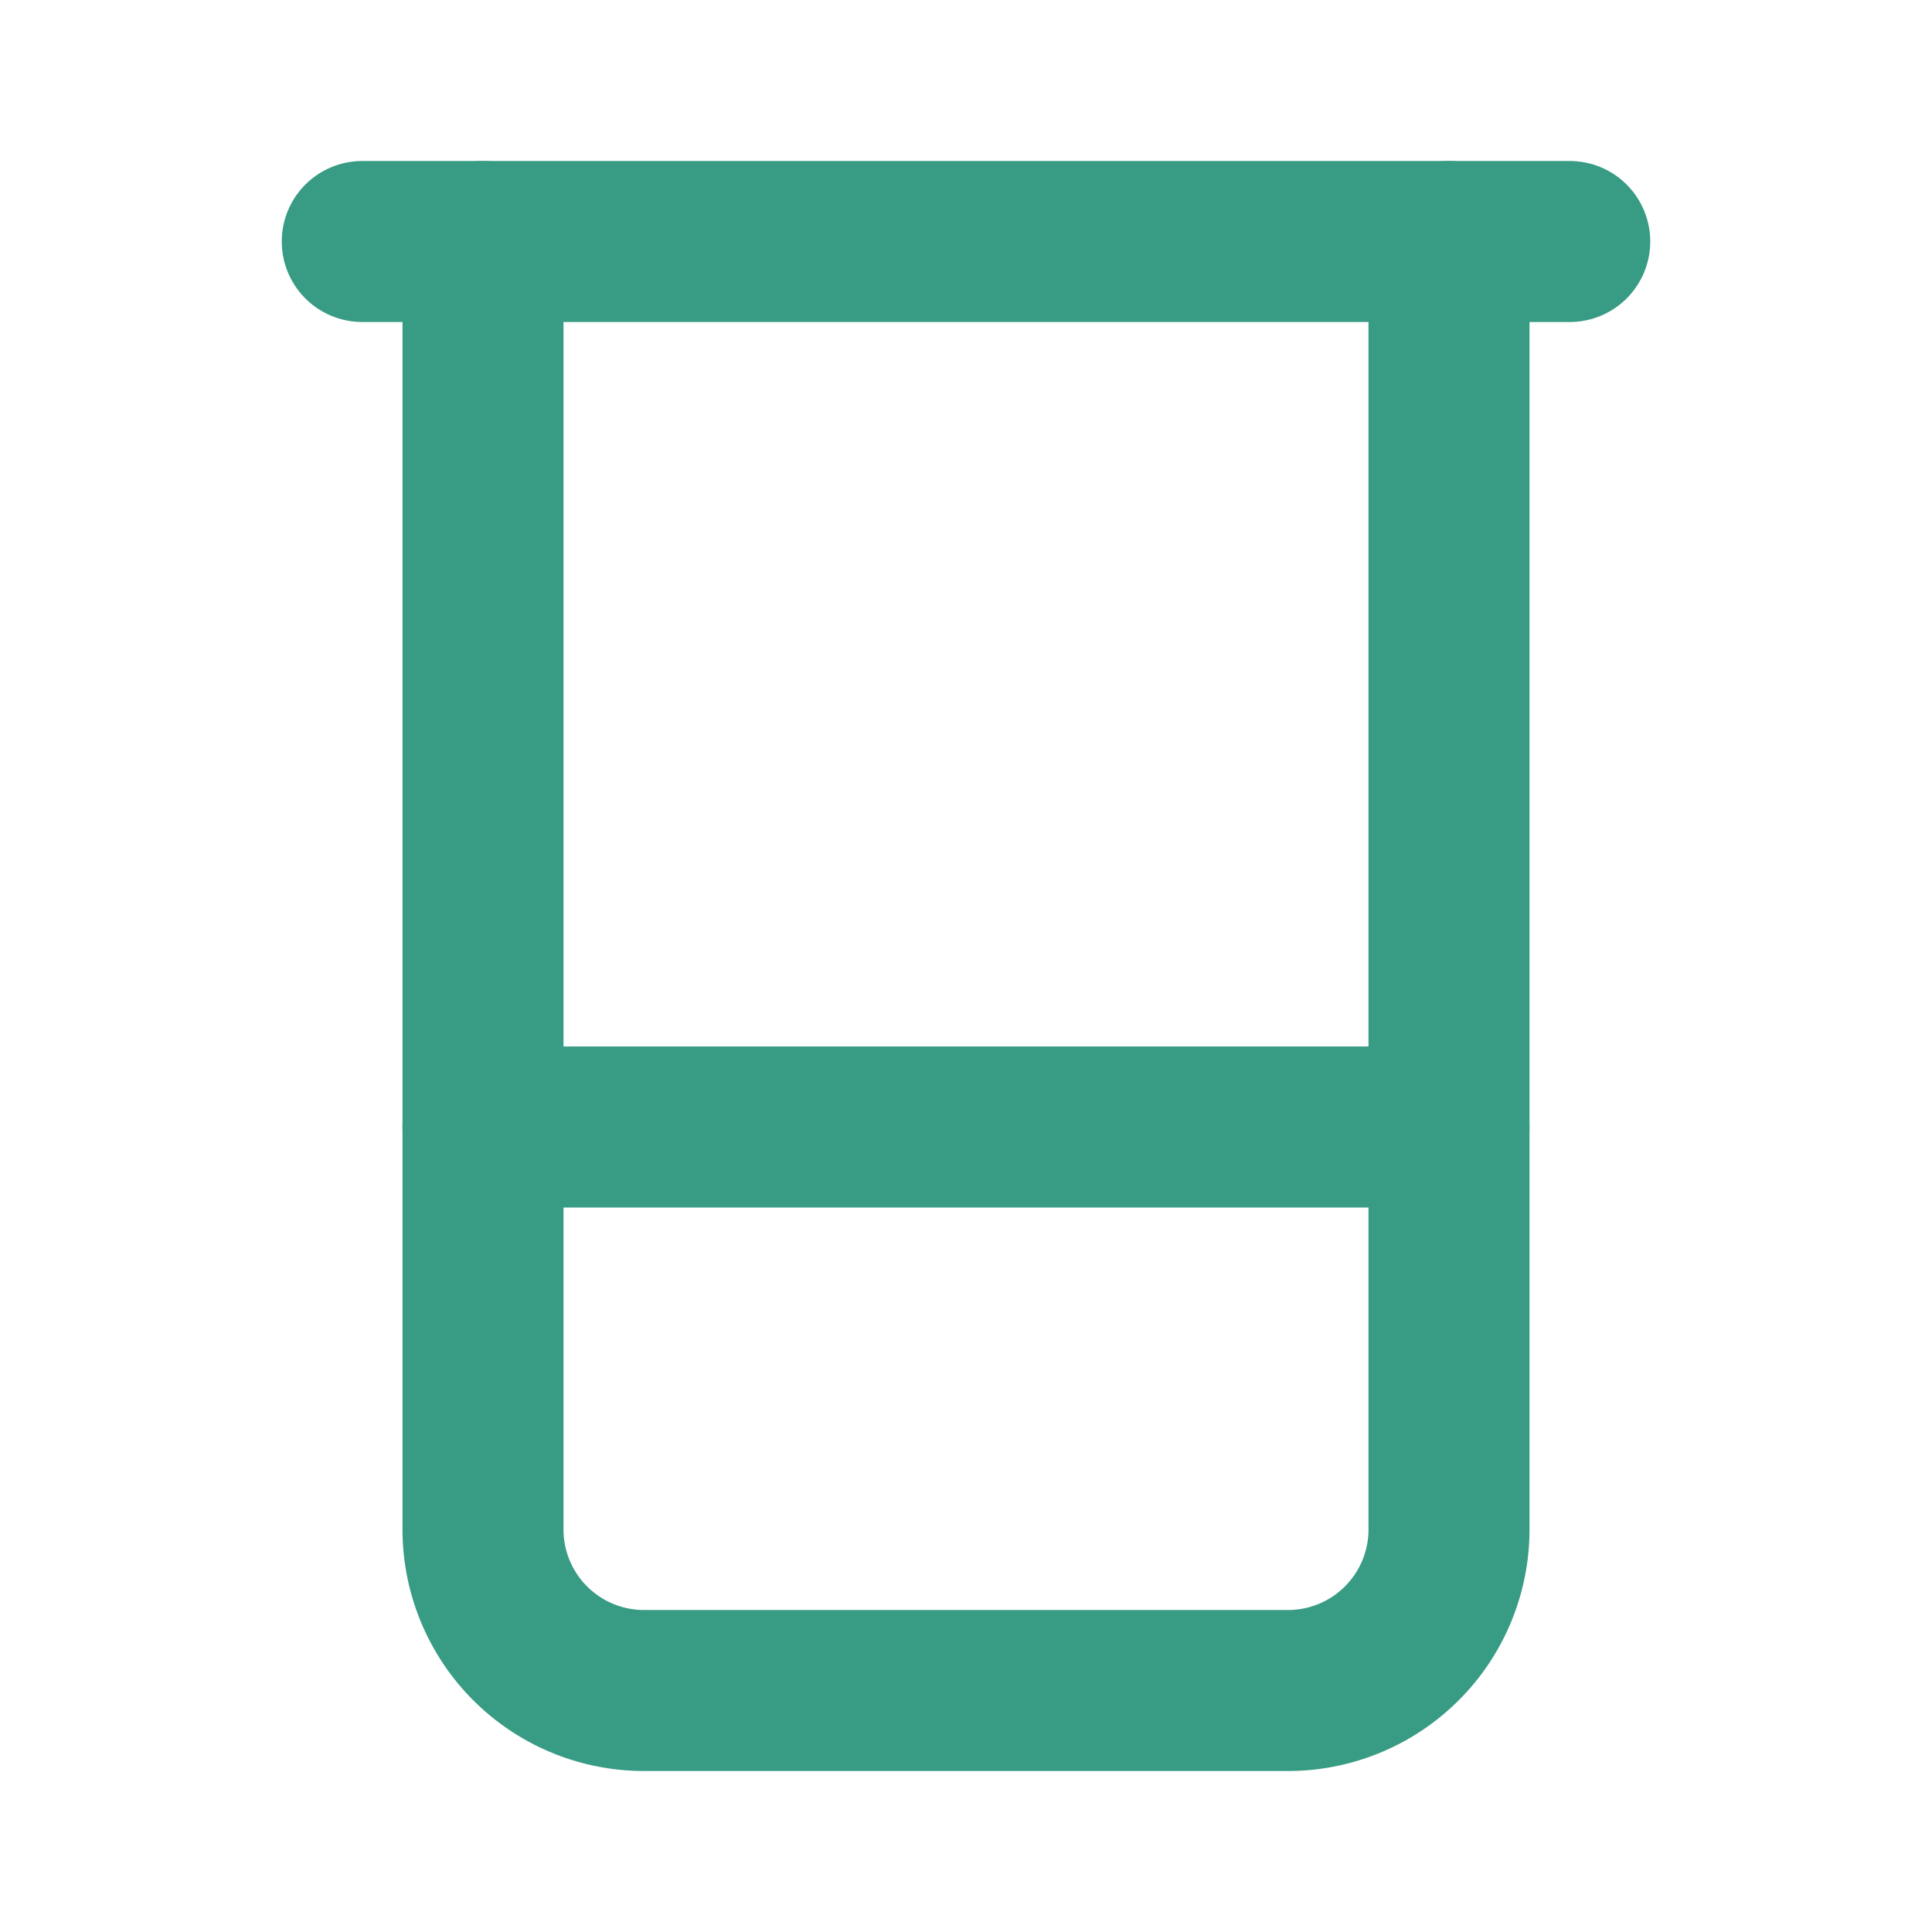 <svg xmlns="http://www.w3.org/2000/svg" width="24" height="24" viewBox="0 0 24 24" fill="none" stroke="#389b84" stroke-width="2" stroke-linecap="round" stroke-linejoin="round"><path d="M4.5 3h15"></path><path d="M6 3v16a2 2 0 0 0 2 2h8a2 2 0 0 0 2-2V3"></path><path d="M6 14h12"></path></svg>